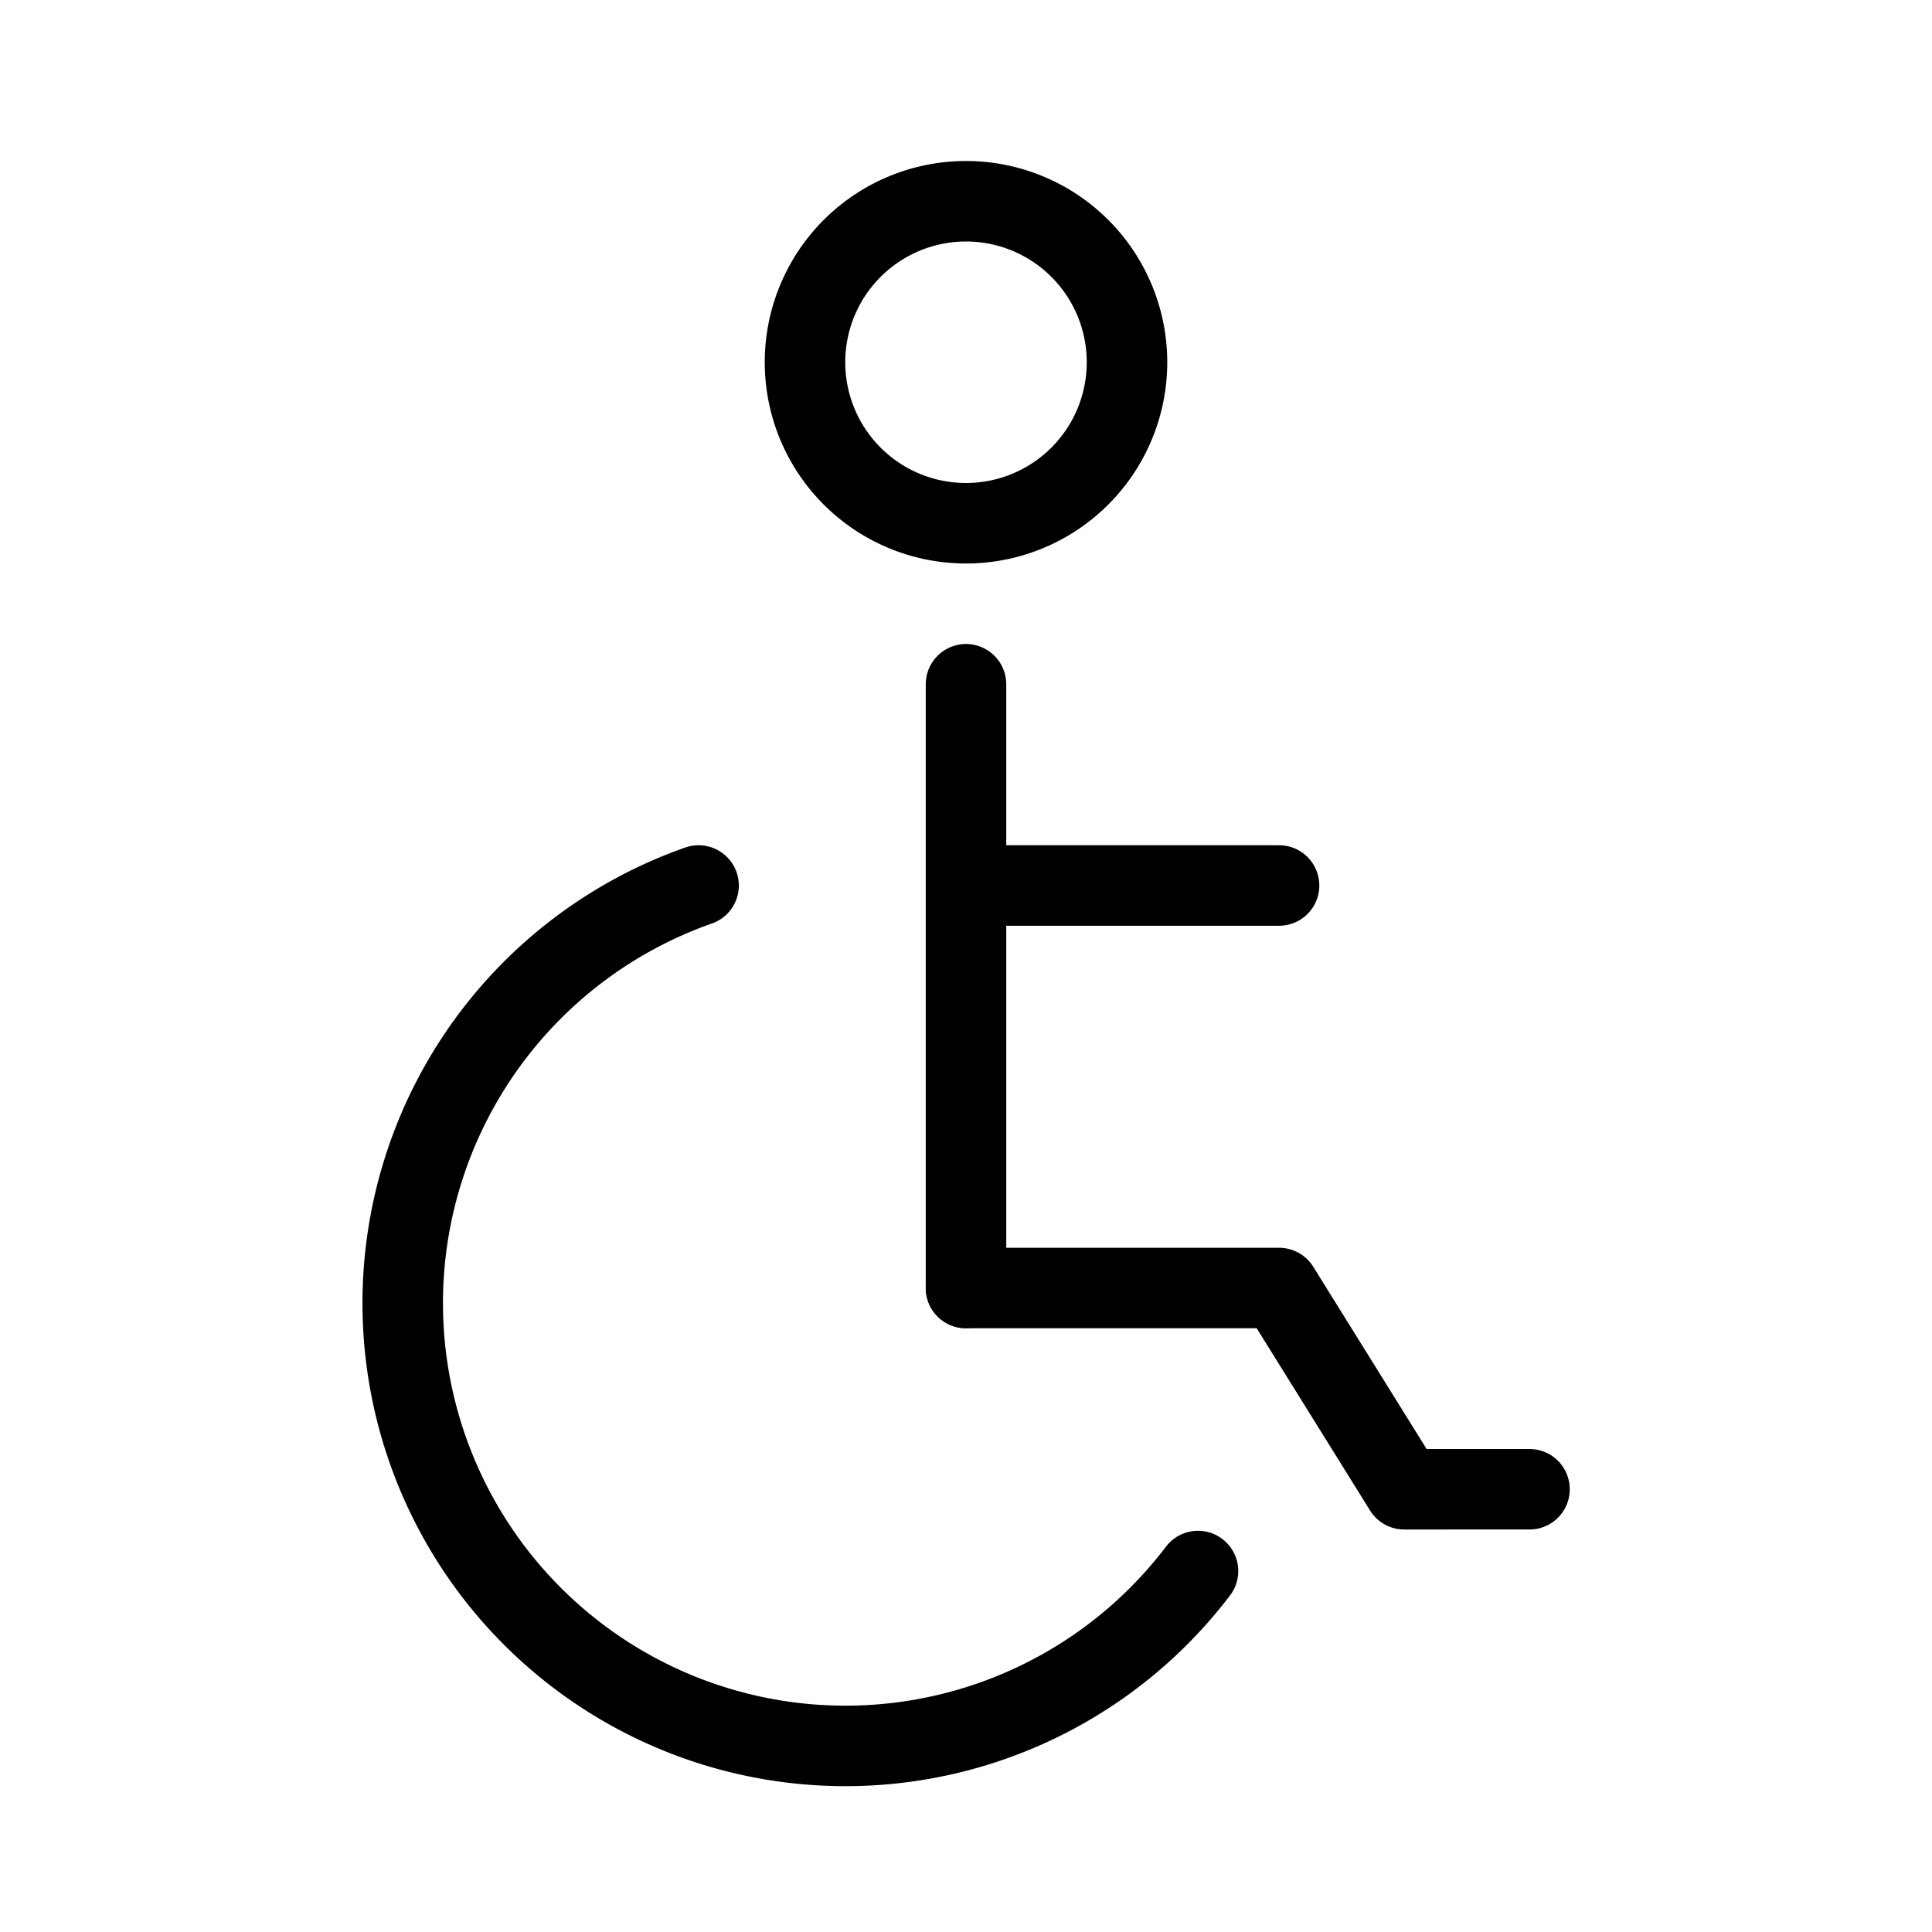 <svg width="32" height="32" fill="none" stroke="currentColor" stroke-linecap="round" stroke-linejoin="round" stroke-width="1" viewBox="0 0 24 24" xmlns="http://www.w3.org/2000/svg">
   <path d="M12 16h3.889l1.555 2.5H19"></path>
   <path d="M12 11h3.889M12 8.5V11 8.5Zm0 7.5v-5 5Z"></path>
   <path d="M12 6.5a2 2 0 1 1 0-4 2 2 0 0 1 0 4Z"></path>
   <path d="M14.882 19.516A5.5 5.5 0 1 1 8.678 11"></path>
</svg>